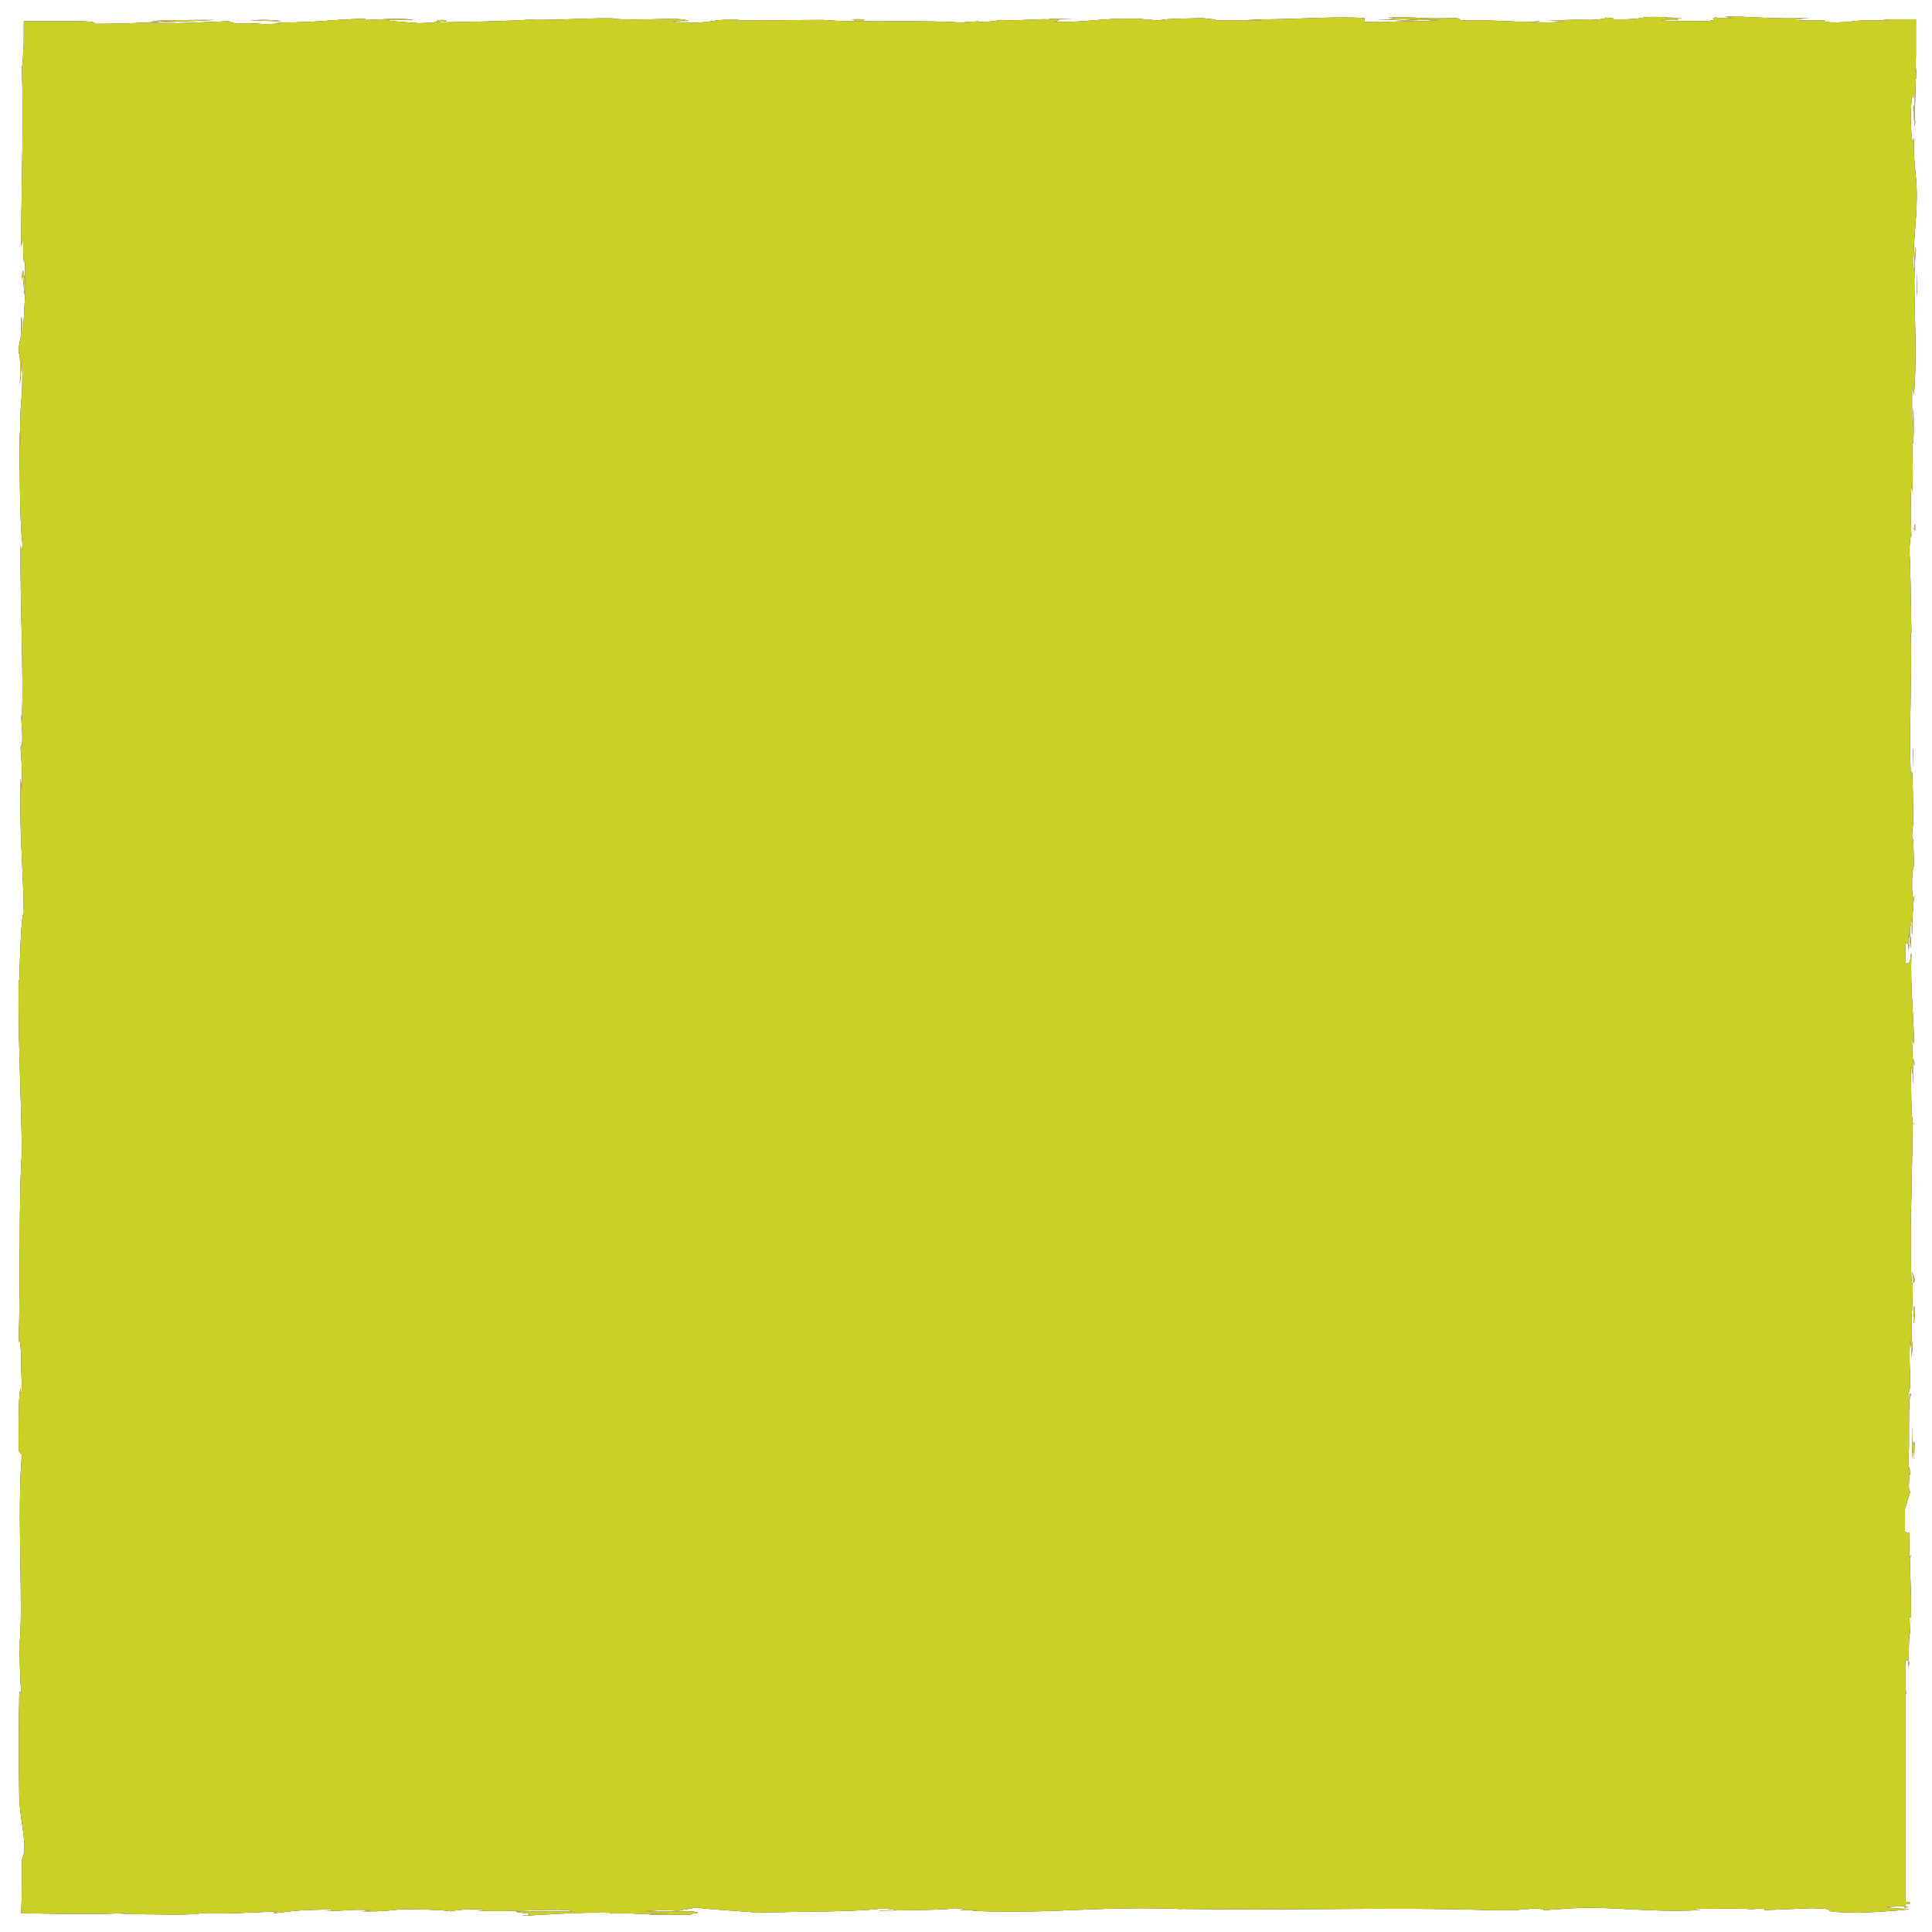 <?xml version="1.0" encoding="utf-8"?>
<!-- Generator: Adobe Illustrator 19.2.1, SVG Export Plug-In . SVG Version: 6.00 Build 0)  -->
<!DOCTYPE svg PUBLIC "-//W3C//DTD SVG 1.1//EN" "http://www.w3.org/Graphics/SVG/1.1/DTD/svg11.dtd">
<svg version="1.1" id="Layer_1" xmlns="http://www.w3.org/2000/svg" xmlns:xlink="http://www.w3.org/1999/xlink" x="0px" y="0px"
	 viewBox="0 0 300 300" style="enable-background:new 0 0 300 300;" xml:space="preserve">
<style type="text/css">
	.st0{fill:none;}
	.st1{fill:#FFEC00;}
	.st2{fill:#49ACDA;}
	.st3{fill:#B33385;}
	.st4{fill:#C9D127;}
</style>
<g>
	<path class="st0" d="M296.9,120.1c0-0.3,0-0.7,0-1.1L296.9,120.1z"/>
	<path class="st0" d="M297.1,16.4c0,0.8,0,1.1,0.1,1.1C297.2,16.8,297.2,16.2,297.1,16.4z"/>
	<path class="st0" d="M291.3,3c0.4,0,0.7,0,1,0C291.9,3,291.6,3,291.3,3z"/>
	<path class="st0" d="M297,119l0.1-2.7C297,116.1,297,117.6,297,119z"/>
	<path class="st0" d="M297.2,164.2l0,0.8c0,0.2,0.1,0.5,0.1,0.7L297.2,164.2z"/>
	<path class="st0" d="M297.3,198.9c0-0.8-0.3-1.1-0.4-1.4c0.1,0.4,0.2,1,0.2,1.7C297.1,199.3,297.2,199.2,297.3,198.9z"/>
	<path class="st0" d="M296.8,254l0,1C296.8,254.7,296.8,254.3,296.8,254z"/>
	<path class="st0" d="M297.3,139.4c0-0.1,0.1-0.2,0.1-0.3C297.4,139.1,297.3,139.2,297.3,139.4z"/>
	<path class="st0" d="M259.2,2.7c0.1,0,0.1,0,0.1,0C260.2,2.6,259.8,2.6,259.2,2.7z"/>
	<path class="st0" d="M3.4,43.7c0.3-3.3,0.3,5.4,0.6,0.4C3.9,44.5,3.5,39.5,3.4,43.7z"/>
	<path class="st0" d="M186.1,3c0,0-0.2-0.1-0.8-0.1C185.5,2.9,185.8,2.9,186.1,3z"/>
	<path class="st0" d="M240.4,3.2l-1.4,0C239.6,3.2,240,3.2,240.4,3.2z"/>
	<path class="st0" d="M156.2,3.2c0.2,0,0.4,0,0.6,0C156.6,3.2,156.4,3.2,156.2,3.2z"/>
	<path class="st0" d="M156.2,3.2c-0.4,0-0.7,0-1.4,0c0.1,0,0.2,0,0.3,0C155.4,3.2,155.7,3.2,156.2,3.2z"/>
	<path class="st0" d="M127.1,3.2c0.2,0,0.4,0,0.5,0.1c0.3,0,0.6,0,0.9,0L127.1,3.2z"/>
	<path class="st1" d="M297.5,38.9c-0.2-2.3-0.2,4.7-0.4,2.7c0-4,0.5-8.2,0.5-9.4c0.2-5.5-0.5-5.1-0.4-10.8c-0.1,0.7-0.4,1.4-0.5-2.9
		c0-4,0.5-4.9,0.6-2.4c0,1,0,1.4-0.1,1.4c0,1.3,0.1,3,0.2,1.4l-0.1-0.5c0.1-2,0.1-7.5,0.3-6.2c-0.1-2.8-0.2-1.5-0.2,0.4
		c0-1.6,0.1-3,0.1-4.3c0-1.8,0-3.4,0-5.3c-0.9,0-1.9,0-2.9,0c-0.7,0-1.4,0-2.2,0c0.8,0.1,1.6,0.2,0.8,0.2c-7.7-0.1-3.4,0.2-8.6,0.3
		c-3-0.2,1.1-0.4-4.2-0.3c-3.2-0.1-0.7-0.3,0.6-0.4c-4.8,0.2-9-0.2-11.7-0.2l2.5-0.1c-1.5,0.1-2.8,0.1-4,0.1l1.4,0.2
		c-1.5,0-2.7,0-2.7-0.1c-1.5,0.2,1.2,0.4-1.9,0.6c-2-0.1-6,0.1-6.7-0.2c5.6,0.1,0.5-0.2,3.4-0.3c-0.8,0-1.6,0-2.6,0
		c-0.2,0,0.2-0.1,0.6-0.1c-6-0.3-2.7,0.4-8.9,0.3c0.8-0.2-1.4-0.3-2.4-0.3c2.5,0,1.2,0.3-1.1,0.4c-4-0.1-4.3,0.1-6.4,0.1l2.4,0.1
		c-0.8,0.2-2.8,0.2-5.5,0.2c-0.2-0.1,2.5-0.1,1.5-0.2c-3.1,0.3-6.9-0.3-11.2-0.1c-2-0.1-0.2-0.3-1.9-0.4c-4.8,0.2-5.2-0.2-10.2-0.1
		c1.5,0.2,1.7,0.2-1.8,0.4l8.3-0.2l-5.3,0.3c2.5,0,5.3-0.2,6.8-0.1c-2.5,0.2-2.3,0.1-1.1,0.3c-3.4-0.4-6.8,0.2-10.7,0l0.1-0.6
		c-5.9-0.3-10.6,0.3-18.3,0.2l2.5,0.1c-1,0.2-4.8,0-7.3,0.1c0.2-0.2-1.3-0.3-2.4-0.4c0.1,0.1-5.7,0-6.4,0.4l-3.4-0.3
		c-6.2-0.1-7.1,0.6-13.1,0.5c1.8-0.2-0.9-0.4,3.1-0.5c-2,0-3.8,0-3.8,0.1c-1.2-0.1-5.5,0.3-7.4,0.1c-0.8,0.1-1.1,0.3-3.4,0.3
		c-0.2,0-0.1-0.1-0.1-0.1c-0.5,0.1-3.3,0.1-1.5,0.3c-6.2-0.6-17.2,0-22.6-0.5c-4.4,0-9.6,0.1-13.6,0.1c0.3-0.1,0-0.1,0.8-0.1
		c-5.5-0.2-3.4,0.6-9.6,0.4c-3.2-0.3,3.3-0.2,1.3-0.3c-0.9-0.6-7.5,0.1-11.7-0.3l1,0c-3.2-0.2-7.8,0.2-13,0.2c0,0,0.3-0.1,0-0.1
		c-3.6,0.3-10.3,0.4-15.4,0.5c1.6-0.3,2.3-0.1,1.3-0.4c-2.3,0,0.7,0.4-3.8,0.5c-1.5-0.1-4.7-0.3-5.1-0.5l4.2,0c-2.2-0.4-5.5,0-7.7,0
		l0.3-0.2C50.1,3.1,50,3.5,43,3.5l0.7,0.1c-3.8,0.4-3.2-0.2-7,0.1l-1.2-0.4C33,3.4,26.7,3.7,22.2,3.7c2.6-0.3,7.9-0.4,11.1-0.6
		c-2.5,0-8.5,0-9.8,0.2c1,0,2.3-0.1,3.3-0.1c-3.1,0.3-7.1,0.5-12.1,0.5c0.3-0.3-1-0.4-3-0.4c-1,0-2.2,0-3.4,0c-1.5,0-3.1,0-4.6,0
		c0,0.9,0,1.9,0,2.8c0,0.6,0,1.2-0.1,1.8c0,1.1-0.1,2-0.2,2.7c0.3,8.8-0.1,17.5-0.1,27.7c0.6-3.6,0,3,0.6,2.4c0,2.4,0,3.3,0,3.5
		l0-0.5C4,43.7,4,44,4,44h0l-0.4,7.3c-0.2,1.7-0.1-2.3-0.3-2c0,5.2-0.3,2.2-0.4,5.7c0.2-0.7,0.3,1.8,0.2,4.8l0.3-4.2
		c0.3,7.3-0.5,6.3-0.2,13.7L3,66.9c0.1,3.8,0,14,0.5,17.7c-0.1,0.7-0.2,1.6-0.3-0.1c-0.1,9,0.5,20.1,0.2,27.2l-0.1-0.7
		c0,1.7,0.3,2.9,0.1,5c-0.1-0.1-0.1-0.7-0.2,0.1c0.1,0.9,0.3,4.5,0.2,6.7l-0.2-1.9c-0.2,8.8,0.4,13.5,0.5,20.9
		c-0.4,0-0.6,6.9-0.7,10.4l-0.1-0.1c-0.1,10.3,0.4,17.4,0.5,27c-0.5,5.9-0.2,20-0.5,29.5c0.1-1.5,0.3,0.2,0.4,1.9
		c-0.1,2.2,0.3,6.2-0.1,5.8l0-0.8c-0.4,1.7-0.3,6.3-0.3,9.8l0.5,0.6c-0.8,9.3,0.3,24.5-0.4,29.6c0.1,2.3,0.1,5,0.3,7.3l-0.3-0.1
		c-0.1,6.2-0.1,9.4,0,17.1L3,278.1c0,4.4,0.8,5.5,0.8,9.5l-0.4,1.2c0,2.8,0,5.5-0.1,8.3c3,0,6,0.1,9,0.1c2.6,0,5.2,0,7.8-0.2
		c-0.1,0.1-0.3,0.2-1.6,0.2c3.5,0,13.2,0.3,12.6-0.2c0.8,0.3,8,0,11.9-0.2l-0.6,0.3c3.5-0.4,3.6-0.5,8.4-0.6c1.1,0,1,0.2-0.5,0.2
		c3.8,0.1,3-0.3,7.6-0.1l-1.7,0.2c3.9,0,3.6-0.1,5.8-0.3c2.5-0.1,7.5,0.1,8,0.3c0.5-0.2,2.7-0.4,5-0.3c0.3,0.1-0.5,0.2-1,0.2
		c6.6,0.2,9.8-0.3,14.3-0.1c0.1,0.1,0.4,0.1,0.8,0.2c-4.8,0-8.7,0-9,0c0.1,0.3,4.2,0.3,0.9,0.7c3.4-0.2,9.2-0.6,13.3-0.5
		c0.2,0,0.4,0,0.5,0.1l-0.4,0c0.9,0,1.8,0,2.6,0c1.3,0,2.1,0.1,3.4,0.1c0.5,0.2,4.8,0.1,6.9,0.1c-0.2-0.3,2.5-0.2,0.1-0.5
		c0.1,0-0.7,0-1.9,0c-0.3,0-0.7,0-0.9,0c0,0,0.1,0,0.1,0c-1.4,0-3.2,0-5.2,0c1.7-0.1,3.4-0.3,5.7-0.1c1.1-0.2,2.3-0.4,2.9-0.5
		c2.9,0.4,8.4,0.6,9.2,0.8c6.4-0.2,15.1-0.1,19.2-0.6c1.8-0.1,2.1,0.2,2.8,0.2c-1.1,0.1-2.3,0-2.9,0.1c3.7-0.1,10.8-0.1,11.7-0.4
		c4.6,0.2-2.6,0.3,3.7,0.3l-0.9,0.1c12.4,0.6,20.2-0.9,34-0.2c-1,0-1.4-0.1-1.6-0.1c15.7,0.3,32.4-0.3,47.9,0.2
		c4.4,0.1,4.9-0.1,7.6-0.3l1,0.3l4.6-0.3c6.5-0.3,11.3,0.7,19.6,0.3l-1.1-0.2c3,0,9.4-0.1,8.9,0.1c0.3,0,1-0.2,2.1-0.1l0.1,0.2
		l7.3-0.3c5.7,0.1-0.9,0.6,7.4,0.7c3.1-0.1,8.7-0.5,7.6-0.6c-1.2,0-3.2-0.1-3.3-0.3l2.7-0.1c0,0,0,0.1,0,0.1c0,0,0,0.1,0,0.1l0.1,0
		c0,0.1,0.1,0.1,0.1,0l0.5-0.1l-0.5,0c0,0,0,0,0-0.1c0,0,0,0,0,0h0v-0.3c1-0.1,1-0.3,0-0.4v-32.5l0.1,0.3l-0.1-1v-4.3
		c1,0.1,0.4,0.5,0.4,1.4c0.2-3.1,0-2.8,0.2-5.4c0-0.3,0.1-0.2,0.1,0.1l-0.1-3c0.1,0.6,0.3-0.5,0.2,1.4c0.2-5.5-0.3-8.8,0-10.9
		l-0.2,0.5c-0.1-5.7,0.3-3.3-0.7-4.1v-3.5l0.8-2.6l-0.2-0.7c0-0.8,0.1-2.3,0.2-2c-0.2-2.9-0.1,0.5-0.3-1.2
		c0.3-3.8-0.1-10.4,0.4-11.2c-0.2-1.3-0.2,3.6-0.3-0.4c0.5-1.1-0.1-4.6,0.2-8.1c0.3,1.1,0.1,4.3,0.4,0.9c-0.5-2.1,0.1-6.7,0-9.6
		c-0.4-0.1-0.2-6.3-0.3-11.2c0.1,0.3,0.2-9.1,0.3-13.7l0.1,0.1c-0.4-0.9-0.3-5.5-0.4-8.9c0.2,0.1,0.3,0.7,0.4,2.6l0-3.2
		c-0.1-0.8-0.2-1.7-0.2-3.8l0.3,0.8c0-4.2-0.6-8.6-0.4-14c-0.2-0.2,0.1,1.9-0.9,1.4v-3c1,0.1,0.4,0.4,0.4,1.2c0-0.5,0-1.8,0.1-2.8
		l0.3,2.3c0.1-2.5-0.2-1.3-0.1-3.3c0.2,0,0.2-1.5,0.3-1.2c0,0.5-0.1,1.7,0,2.5c0-2.2,0.2-5,0.3-5.9c-0.1,0.2-0.3,0-0.3-1.6
		c0-4.2,0.2-1.5,0.3-3.9c-0.1-1,0-3.7-0.3-3.8c0-1.2,0.1-1.5,0.2-2c-0.1-2.2,0-10.3-0.4-7.8l0,0.6c0-0.1,0-0.2,0-0.4
		c-0.3-7.2,0.2-15,0-22.1l0.1,0c-0.1-4.3-0.1-9.5-0.3-12.6c0-1.3,0.2-3,0.3-2.4c-0.1-3.3-0.2-3.6,0-8.3c0.2,3.3,0.2-1.1,0.1,3.4
		c0.1-4.2,0.2-5.2,0-9.8c0.3,1.5,0.3-3.2,0.2-5.2l-0.2,3c0-2.3,0-4.2,0-6.3l0.3,1.1C297.9,52.5,296.8,45.5,297.5,38.9z M103.4,297.1
		c0,0,0.1,0,0.2,0c-0.1,0.1-0.3,0.1-0.6,0.1c-1.4,0-1.9,0-2.1-0.1C101.7,297.1,102.4,297.1,103.4,297.1z M296.5,252.7
		c0,0.2,0,0.3,0,0.4v-1.8C296.5,251.7,296.5,252.2,296.5,252.7z"/>
	<path class="st0" d="M261.2,2.8c0.4,0,0.8,0,1.2,0C261.9,2.8,261.5,2.8,261.2,2.8z"/>
	<path class="st0" d="M151.7,3.4C151.7,3.4,151.7,3.4,151.7,3.4C151.7,3.4,151.7,3.4,151.7,3.4z"/>
	<path class="st0" d="M107.4,296.8C107.4,296.8,107.4,296.8,107.4,296.8C107.4,296.8,107.4,296.8,107.4,296.8z"/>
	<path class="st0" d="M80.2,296.8C80.2,296.8,80.2,296.8,80.2,296.8C80.1,296.8,80.1,296.8,80.2,296.8z"/>
	<path class="st0" d="M105.6,296.8c0.2,0,0.3,0,0.6,0c-0.3,0-0.6,0-0.8-0.1c-0.2,0-0.3,0.1-0.5,0.1
		C105.1,296.8,105.3,296.8,105.6,296.8z"/>
	<path class="st0" d="M296.9,120.1c0,0.2,0,0.3,0,0.4c0-0.1,0-0.1,0-0.2L296.9,120.1z"/>
	<path class="st0" d="M297,221.1l-0.1,5.4c0.1-1,0.3-2.2,0.3,0.3C297.5,220,296.9,228.3,297,221.1z"/>
	<path class="st0" d="M297.1,204.2c0.1,2.9,0.2,0,0.2,0.1C297.3,202.5,297.2,202,297.1,204.2z"/>
	<path class="st0" d="M297.1,82.1l0.3,0.3C297.4,80.1,297.3,82.4,297.1,82.1z"/>
	<polygon class="st0" points="297.6,42.2 297.6,45 297.7,46 	"/>
	<path class="st0" d="M132.3,3l0.7,0.3C134.6,3.2,134.9,2.9,132.3,3z"/>
	<path class="st0" d="M43.8,3.3c-1-0.2-3.5-0.3-5-0.1C40.8,3.2,42.8,3.3,43.8,3.3z"/>
	<polygon class="st0" points="3.3,230.3 3.2,228.5 3.3,231.9 	"/>
</g>
<g>
	<path class="st2" d="M296.9,120.1c0-0.3,0-0.7,0-1.1L296.9,120.1z"/>
	<path class="st2" d="M297.1,16.4c0,0.8,0,1.1,0.1,1.1C297.2,16.8,297.2,16.2,297.1,16.4z"/>
	<path class="st2" d="M291.3,3c0.4,0,0.7,0,1,0C291.9,3,291.6,3,291.3,3z"/>
	<path class="st2" d="M297,119l0.1-2.7C297,116.1,297,117.6,297,119z"/>
	<path class="st2" d="M297.2,164.2l0,0.8c0,0.2,0.1,0.5,0.1,0.7L297.2,164.2z"/>
	<path class="st2" d="M297.3,198.9c0-0.8-0.3-1.1-0.4-1.4c0.1,0.4,0.2,1,0.2,1.7C297.1,199.3,297.2,199.2,297.3,198.9z"/>
	<path class="st2" d="M296.8,254l0,1C296.8,254.7,296.8,254.3,296.8,254z"/>
	<path class="st2" d="M297.3,139.4c0-0.1,0.1-0.2,0.1-0.3C297.4,139.1,297.3,139.2,297.3,139.4z"/>
	<path class="st2" d="M259.2,2.7c0.1,0,0.1,0,0.1,0C260.2,2.6,259.8,2.6,259.2,2.7z"/>
	<path class="st2" d="M3.4,43.7c0.3-3.3,0.3,5.4,0.6,0.4C3.9,44.5,3.5,39.5,3.4,43.7z"/>
	<path class="st2" d="M186.1,3c0,0-0.2-0.1-0.8-0.1C185.5,2.9,185.8,2.9,186.1,3z"/>
	<path class="st2" d="M240.4,3.2l-1.4,0C239.6,3.2,240,3.2,240.4,3.2z"/>
	<path class="st2" d="M156.2,3.2c0.2,0,0.4,0,0.6,0C156.6,3.2,156.4,3.2,156.2,3.2z"/>
	<path class="st2" d="M156.2,3.2c-0.4,0-0.7,0-1.4,0c0.1,0,0.2,0,0.3,0C155.4,3.2,155.7,3.2,156.2,3.2z"/>
	<path class="st2" d="M127.1,3.2c0.2,0,0.4,0,0.5,0.1c0.3,0,0.6,0,0.9,0L127.1,3.2z"/>
	<path class="st2" d="M297.5,38.9c-0.2-2.3-0.2,4.7-0.4,2.7c0-4,0.5-8.2,0.5-9.4c0.2-5.5-0.5-5.1-0.4-10.8c-0.1,0.7-0.4,1.4-0.5-2.9
		c0-4,0.5-4.9,0.6-2.4c0,1,0,1.4-0.1,1.4c0,1.3,0.1,3,0.2,1.4l-0.1-0.5c0.1-2,0.1-7.5,0.3-6.2c-0.1-2.8-0.2-1.5-0.2,0.4
		c0-1.6,0.1-3,0.1-4.3c0-1.8,0-3.4,0-5.3c-0.9,0-1.9,0-2.9,0c-0.7,0-1.4,0-2.2,0c0.8,0.1,1.6,0.2,0.8,0.2c-7.7-0.1-3.4,0.2-8.6,0.3
		c-3-0.2,1.1-0.4-4.2-0.3c-3.2-0.1-0.7-0.3,0.6-0.4c-4.8,0.2-9-0.2-11.7-0.2l2.5-0.1c-1.5,0.1-2.8,0.1-4,0.1l1.4,0.2
		c-1.5,0-2.7,0-2.7-0.1c-1.5,0.2,1.2,0.4-1.9,0.6c-2-0.1-6,0.1-6.7-0.2c5.6,0.1,0.5-0.2,3.4-0.3c-0.8,0-1.6,0-2.6,0
		c-0.2,0,0.2-0.1,0.6-0.1c-6-0.3-2.7,0.4-8.9,0.3c0.8-0.2-1.4-0.3-2.4-0.3c2.5,0,1.2,0.3-1.1,0.4c-4-0.1-4.3,0.1-6.4,0.1l2.4,0.1
		c-0.8,0.2-2.8,0.2-5.5,0.2c-0.2-0.1,2.5-0.1,1.5-0.2c-3.1,0.3-6.9-0.3-11.2-0.1c-2-0.1-0.2-0.3-1.9-0.4c-4.8,0.2-5.2-0.2-10.2-0.1
		c1.5,0.2,1.7,0.2-1.8,0.4l8.3-0.2l-5.3,0.3c2.5,0,5.3-0.2,6.8-0.1c-2.5,0.2-2.3,0.1-1.1,0.3c-3.4-0.4-6.8,0.2-10.7,0l0.1-0.6
		c-5.9-0.3-10.6,0.3-18.3,0.2l2.5,0.1c-1,0.2-4.8,0-7.3,0.1c0.2-0.2-1.3-0.3-2.4-0.4c0.1,0.1-5.7,0-6.4,0.4l-3.4-0.3
		c-6.2-0.1-7.1,0.6-13.1,0.5c1.8-0.2-0.9-0.4,3.1-0.5c-2,0-3.8,0-3.8,0.1c-1.2-0.1-5.5,0.3-7.4,0.1c-0.8,0.1-1.1,0.3-3.4,0.3
		c-0.2,0-0.1-0.1-0.1-0.1c-0.5,0.1-3.3,0.1-1.5,0.3c-6.2-0.6-17.2,0-22.6-0.5c-4.4,0-9.6,0.1-13.6,0.1c0.3-0.1,0-0.1,0.8-0.1
		c-5.5-0.2-3.4,0.6-9.6,0.4c-3.2-0.3,3.3-0.2,1.3-0.3c-0.9-0.6-7.5,0.1-11.7-0.3l1,0c-3.2-0.2-7.8,0.2-13,0.2c0,0,0.3-0.1,0-0.1
		c-3.6,0.3-10.3,0.4-15.4,0.5c1.6-0.3,2.3-0.1,1.3-0.4c-2.3,0,0.7,0.4-3.8,0.5c-1.5-0.1-4.7-0.3-5.1-0.5l4.2,0c-2.2-0.4-5.5,0-7.7,0
		l0.3-0.2C50.1,3.1,50,3.5,43,3.5l0.7,0.1c-3.8,0.4-3.2-0.2-7,0.1l-1.2-0.4C33,3.4,26.7,3.7,22.2,3.7c2.6-0.3,7.9-0.4,11.1-0.6
		c-2.5,0-8.5,0-9.8,0.2c1,0,2.3-0.1,3.3-0.1c-3.1,0.3-7.1,0.5-12.1,0.5c0.3-0.3-1-0.4-3-0.4c-1,0-2.2,0-3.4,0c-1.5,0-3.1,0-4.6,0
		c0,0.9,0,1.9,0,2.8c0,0.6,0,1.2-0.1,1.8c0,1.1-0.1,2-0.2,2.7c0.3,8.8-0.1,17.5-0.1,27.7c0.6-3.6,0,3,0.6,2.4c0,2.4,0,3.3,0,3.5
		l0-0.5C4,43.7,4,44,4,44h0l-0.4,7.3c-0.2,1.7-0.1-2.3-0.3-2c0,5.2-0.3,2.2-0.4,5.7c0.2-0.7,0.3,1.8,0.2,4.8l0.3-4.2
		c0.3,7.3-0.5,6.3-0.2,13.7L3,66.9c0.1,3.8,0,14,0.5,17.7c-0.1,0.7-0.2,1.6-0.3-0.1c-0.1,9,0.5,20.1,0.2,27.2l-0.1-0.7
		c0,1.7,0.3,2.9,0.1,5c-0.1-0.1-0.1-0.7-0.2,0.1c0.1,0.9,0.3,4.5,0.2,6.7l-0.2-1.9c-0.2,8.8,0.4,13.5,0.5,20.9
		c-0.4,0-0.6,6.9-0.7,10.4l-0.1-0.1c-0.1,10.3,0.4,17.4,0.5,27c-0.5,5.9-0.2,20-0.5,29.5c0.1-1.5,0.3,0.2,0.4,1.9
		c-0.1,2.2,0.3,6.2-0.1,5.8l0-0.8c-0.4,1.7-0.3,6.3-0.3,9.8l0.5,0.6c-0.8,9.3,0.3,24.5-0.4,29.6c0.1,2.3,0.1,5,0.3,7.3l-0.3-0.1
		c-0.1,6.2-0.1,9.4,0,17.1L3,278.1c0,4.4,0.8,5.5,0.8,9.5l-0.4,1.2c0,2.8,0,5.5-0.1,8.3c3,0,6,0.1,9,0.1c2.6,0,5.2,0,7.8-0.2
		c-0.1,0.1-0.3,0.2-1.6,0.2c3.5,0,13.2,0.3,12.6-0.2c0.8,0.3,8,0,11.9-0.2l-0.6,0.3c3.5-0.4,3.6-0.5,8.4-0.6c1.1,0,1,0.2-0.5,0.2
		c3.8,0.1,3-0.3,7.6-0.1l-1.7,0.2c3.9,0,3.6-0.1,5.8-0.3c2.5-0.1,7.5,0.1,8,0.3c0.5-0.2,2.7-0.4,5-0.3c0.3,0.1-0.5,0.2-1,0.2
		c6.6,0.2,9.8-0.3,14.3-0.1c0.1,0.1,0.4,0.1,0.8,0.2c-4.8,0-8.7,0-9,0c0.1,0.3,4.2,0.3,0.9,0.7c3.4-0.2,9.2-0.6,13.3-0.5
		c0.2,0,0.4,0,0.5,0.1l-0.4,0c0.9,0,1.8,0,2.6,0c1.3,0,2.1,0.1,3.4,0.1c0.5,0.2,4.8,0.1,6.9,0.1c-0.2-0.3,2.5-0.2,0.1-0.5
		c0.1,0-0.7,0-1.9,0c-0.3,0-0.7,0-0.9,0c0,0,0.1,0,0.1,0c-1.4,0-3.2,0-5.2,0c1.7-0.1,3.4-0.3,5.7-0.1c1.1-0.2,2.3-0.4,2.9-0.5
		c2.9,0.4,8.4,0.6,9.2,0.8c6.4-0.2,15.1-0.1,19.2-0.6c1.8-0.1,2.1,0.2,2.8,0.2c-1.1,0.1-2.3,0-2.9,0.1c3.7-0.1,10.8-0.1,11.7-0.4
		c4.6,0.2-2.6,0.3,3.7,0.3l-0.9,0.1c12.4,0.6,20.2-0.9,34-0.2c-1,0-1.4-0.1-1.6-0.1c15.7,0.3,32.4-0.3,47.9,0.2
		c4.4,0.1,4.9-0.1,7.6-0.3l1,0.3l4.6-0.3c6.5-0.3,11.3,0.7,19.6,0.3l-1.1-0.2c3,0,9.4-0.1,8.9,0.1c0.3,0,1-0.2,2.1-0.1l0.1,0.2
		l7.3-0.3c5.7,0.1-0.9,0.6,7.4,0.7c3.1-0.1,8.7-0.5,7.6-0.6c-1.2,0-3.2-0.1-3.3-0.3l2.7-0.1c0,0,0,0.1,0,0.1c0,0,0,0.1,0,0.1l0.1,0
		c0,0.1,0.1,0.1,0.1,0l0.5-0.1l-0.5,0c0,0,0,0,0-0.1c0,0,0,0,0,0h0v-0.3c1-0.1,1-0.3,0-0.4v-32.5l0.1,0.3l-0.1-1v-4.3
		c1,0.1,0.4,0.5,0.4,1.4c0.2-3.1,0-2.8,0.2-5.4c0-0.3,0.1-0.2,0.1,0.1l-0.1-3c0.1,0.6,0.3-0.5,0.2,1.4c0.2-5.5-0.3-8.8,0-10.9
		l-0.2,0.5c-0.1-5.7,0.3-3.3-0.7-4.1v-3.5l0.8-2.6l-0.2-0.7c0-0.8,0.1-2.3,0.2-2c-0.2-2.9-0.1,0.5-0.3-1.2
		c0.3-3.8-0.1-10.4,0.4-11.2c-0.2-1.3-0.2,3.6-0.3-0.4c0.5-1.1-0.1-4.6,0.2-8.1c0.3,1.1,0.1,4.3,0.4,0.9c-0.5-2.1,0.1-6.7,0-9.6
		c-0.4-0.1-0.2-6.3-0.3-11.2c0.1,0.3,0.2-9.1,0.3-13.7l0.1,0.1c-0.4-0.9-0.3-5.5-0.4-8.9c0.2,0.1,0.3,0.7,0.4,2.6l0-3.2
		c-0.1-0.8-0.2-1.7-0.2-3.8l0.3,0.8c0-4.2-0.6-8.6-0.4-14c-0.2-0.2,0.1,1.9-0.9,1.4v-3c1,0.1,0.4,0.4,0.4,1.2c0-0.5,0-1.8,0.1-2.8
		l0.3,2.3c0.1-2.5-0.2-1.3-0.1-3.3c0.2,0,0.2-1.5,0.3-1.2c0,0.5-0.1,1.7,0,2.5c0-2.2,0.2-5,0.3-5.9c-0.1,0.2-0.3,0-0.3-1.6
		c0-4.2,0.2-1.5,0.3-3.9c-0.1-1,0-3.7-0.3-3.8c0-1.2,0.1-1.5,0.2-2c-0.1-2.2,0-10.3-0.4-7.8l0,0.6c0-0.1,0-0.2,0-0.4
		c-0.3-7.2,0.2-15,0-22.1l0.1,0c-0.1-4.3-0.1-9.5-0.3-12.6c0-1.3,0.2-3,0.3-2.4c-0.1-3.3-0.2-3.6,0-8.3c0.2,3.3,0.2-1.1,0.1,3.4
		c0.1-4.2,0.2-5.2,0-9.8c0.3,1.5,0.3-3.2,0.2-5.2l-0.2,3c0-2.3,0-4.2,0-6.3l0.3,1.1C297.9,52.5,296.8,45.5,297.5,38.9z M103.4,297.1
		c0,0,0.1,0,0.2,0c-0.1,0.1-0.3,0.1-0.6,0.1c-1.4,0-1.9,0-2.1-0.1C101.7,297.1,102.4,297.1,103.4,297.1z M296.5,252.7
		c0,0.2,0,0.3,0,0.4v-1.8C296.5,251.7,296.5,252.2,296.5,252.7z"/>
	<path class="st2" d="M261.2,2.8c0.4,0,0.8,0,1.2,0C261.9,2.8,261.5,2.8,261.2,2.8z"/>
	<path class="st2" d="M151.7,3.4C151.7,3.4,151.7,3.4,151.7,3.4C151.7,3.4,151.7,3.4,151.7,3.4z"/>
	<path class="st2" d="M107.4,296.8C107.4,296.8,107.4,296.8,107.4,296.8C107.4,296.8,107.4,296.8,107.4,296.8z"/>
	<path class="st2" d="M80.2,296.8C80.2,296.8,80.2,296.8,80.2,296.8C80.1,296.8,80.1,296.8,80.2,296.8z"/>
	<path class="st2" d="M105.6,296.8c0.2,0,0.3,0,0.6,0c-0.3,0-0.6,0-0.8-0.1c-0.2,0-0.3,0.1-0.5,0.1
		C105.1,296.8,105.3,296.8,105.6,296.8z"/>
	<path class="st2" d="M296.9,120.1c0,0.2,0,0.3,0,0.4c0-0.1,0-0.1,0-0.2L296.9,120.1z"/>
	<path class="st2" d="M297,221.1l-0.1,5.4c0.1-1,0.3-2.2,0.3,0.3C297.5,220,296.9,228.3,297,221.1z"/>
	<path class="st2" d="M297.1,204.2c0.1,2.9,0.2,0,0.2,0.1C297.3,202.5,297.2,202,297.1,204.2z"/>
	<path class="st2" d="M297.1,82.1l0.3,0.3C297.4,80.1,297.3,82.4,297.1,82.1z"/>
	<polygon class="st2" points="297.6,42.2 297.6,45 297.7,46 	"/>
	<path class="st2" d="M132.3,3l0.7,0.3C134.6,3.2,134.9,2.9,132.3,3z"/>
	<path class="st2" d="M43.8,3.3c-1-0.2-3.5-0.3-5-0.1C40.8,3.2,42.8,3.3,43.8,3.3z"/>
	<polygon class="st2" points="3.3,230.3 3.2,228.5 3.3,231.9 	"/>
</g>
<g>
	<path class="st3" d="M296.9,120.1c0-0.3,0-0.7,0-1.1L296.9,120.1z"/>
	<path class="st3" d="M297.1,16.4c0,0.8,0,1.1,0.1,1.1C297.2,16.8,297.2,16.2,297.1,16.4z"/>
	<path class="st3" d="M291.3,3c0.4,0,0.7,0,1,0C291.9,3,291.6,3,291.3,3z"/>
	<path class="st3" d="M297,119l0.1-2.7C297,116.1,297,117.6,297,119z"/>
	<path class="st3" d="M297.2,164.2l0,0.8c0,0.2,0.1,0.5,0.1,0.7L297.2,164.2z"/>
	<path class="st3" d="M297.3,198.9c0-0.8-0.3-1.1-0.4-1.4c0.1,0.4,0.2,1,0.2,1.7C297.1,199.3,297.2,199.2,297.3,198.9z"/>
	<path class="st3" d="M296.8,254l0,1C296.8,254.7,296.8,254.3,296.8,254z"/>
	<path class="st3" d="M297.3,139.4c0-0.1,0.1-0.2,0.1-0.3C297.4,139.1,297.3,139.2,297.3,139.4z"/>
	<path class="st3" d="M259.2,2.7c0.1,0,0.1,0,0.1,0C260.2,2.6,259.8,2.6,259.2,2.7z"/>
	<path class="st3" d="M3.4,43.7c0.3-3.3,0.3,5.4,0.6,0.4C3.9,44.5,3.5,39.5,3.4,43.7z"/>
	<path class="st3" d="M186.1,3c0,0-0.2-0.1-0.8-0.1C185.5,2.9,185.8,2.9,186.1,3z"/>
	<path class="st3" d="M240.4,3.2l-1.4,0C239.6,3.2,240,3.2,240.4,3.2z"/>
	<path class="st3" d="M156.2,3.2c0.2,0,0.4,0,0.6,0C156.6,3.2,156.4,3.2,156.2,3.2z"/>
	<path class="st3" d="M156.2,3.2c-0.4,0-0.7,0-1.4,0c0.1,0,0.2,0,0.3,0C155.4,3.2,155.7,3.2,156.2,3.2z"/>
	<path class="st3" d="M127.1,3.2c0.2,0,0.4,0,0.5,0.1c0.3,0,0.6,0,0.9,0L127.1,3.2z"/>
	<path class="st3" d="M297.5,38.9c-0.2-2.3-0.2,4.7-0.4,2.7c0-4,0.5-8.2,0.5-9.4c0.2-5.5-0.5-5.1-0.4-10.8c-0.1,0.7-0.4,1.4-0.5-2.9
		c0-4,0.5-4.9,0.6-2.4c0,1,0,1.4-0.1,1.4c0,1.3,0.1,3,0.2,1.4l-0.1-0.5c0.1-2,0.1-7.5,0.3-6.2c-0.1-2.8-0.2-1.5-0.2,0.4
		c0-1.6,0.1-3,0.1-4.3c0-1.8,0-3.4,0-5.3c-0.9,0-1.9,0-2.9,0c-0.7,0-1.4,0-2.2,0c0.8,0.1,1.6,0.2,0.8,0.2c-7.7-0.1-3.4,0.2-8.6,0.3
		c-3-0.2,1.1-0.4-4.2-0.3c-3.2-0.1-0.7-0.3,0.6-0.4c-4.8,0.2-9-0.2-11.7-0.2l2.5-0.1c-1.5,0.1-2.8,0.1-4,0.1l1.4,0.2
		c-1.5,0-2.7,0-2.7-0.1c-1.5,0.2,1.2,0.4-1.9,0.6c-2-0.1-6,0.1-6.7-0.2c5.6,0.1,0.5-0.2,3.4-0.3c-0.8,0-1.6,0-2.6,0
		c-0.2,0,0.2-0.1,0.6-0.1c-6-0.3-2.7,0.4-8.9,0.3c0.8-0.2-1.4-0.3-2.4-0.3c2.5,0,1.2,0.3-1.1,0.4c-4-0.1-4.3,0.1-6.4,0.1l2.4,0.1
		c-0.8,0.2-2.8,0.2-5.5,0.2c-0.2-0.1,2.5-0.1,1.5-0.2c-3.1,0.3-6.9-0.3-11.2-0.1c-2-0.1-0.2-0.3-1.9-0.4c-4.8,0.2-5.2-0.2-10.2-0.1
		c1.5,0.2,1.7,0.2-1.8,0.4l8.3-0.2l-5.3,0.3c2.5,0,5.3-0.2,6.8-0.1c-2.5,0.2-2.3,0.1-1.1,0.3c-3.4-0.4-6.8,0.2-10.7,0l0.1-0.6
		c-5.9-0.3-10.6,0.3-18.3,0.2l2.5,0.1c-1,0.2-4.8,0-7.3,0.1c0.2-0.2-1.3-0.3-2.4-0.4c0.1,0.1-5.7,0-6.4,0.4l-3.4-0.3
		c-6.2-0.1-7.1,0.6-13.1,0.5c1.8-0.2-0.9-0.4,3.1-0.5c-2,0-3.8,0-3.8,0.1c-1.2-0.1-5.5,0.3-7.4,0.1c-0.8,0.1-1.1,0.3-3.4,0.3
		c-0.2,0-0.1-0.1-0.1-0.1c-0.5,0.1-3.3,0.1-1.5,0.3c-6.2-0.6-17.2,0-22.6-0.5c-4.4,0-9.6,0.1-13.6,0.1c0.3-0.1,0-0.1,0.8-0.1
		c-5.5-0.2-3.4,0.6-9.6,0.4c-3.2-0.3,3.3-0.2,1.3-0.3c-0.9-0.6-7.5,0.1-11.7-0.3l1,0c-3.2-0.2-7.8,0.2-13,0.2c0,0,0.3-0.1,0-0.1
		c-3.6,0.3-10.3,0.4-15.4,0.5c1.6-0.3,2.3-0.1,1.3-0.4c-2.3,0,0.7,0.4-3.8,0.5c-1.5-0.1-4.7-0.3-5.1-0.5l4.2,0c-2.2-0.4-5.5,0-7.7,0
		l0.3-0.2C50.1,3.1,50,3.5,43,3.5l0.7,0.1c-3.8,0.4-3.2-0.2-7,0.1l-1.2-0.4C33,3.4,26.7,3.7,22.2,3.7c2.6-0.3,7.9-0.4,11.1-0.6
		c-2.5,0-8.5,0-9.8,0.2c1,0,2.3-0.1,3.3-0.1c-3.1,0.3-7.1,0.5-12.1,0.5c0.3-0.3-1-0.4-3-0.4c-1,0-2.2,0-3.4,0c-1.5,0-3.1,0-4.6,0
		c0,0.9,0,1.9,0,2.8c0,0.6,0,1.2-0.1,1.8c0,1.1-0.1,2-0.2,2.7c0.3,8.8-0.1,17.5-0.1,27.7c0.6-3.6,0,3,0.6,2.4c0,2.4,0,3.3,0,3.5
		l0-0.5C4,43.7,4,44,4,44h0l-0.4,7.3c-0.2,1.7-0.1-2.3-0.3-2c0,5.2-0.3,2.2-0.4,5.7c0.2-0.7,0.3,1.8,0.2,4.8l0.3-4.2
		c0.3,7.3-0.5,6.3-0.2,13.7L3,66.9c0.1,3.8,0,14,0.5,17.7c-0.1,0.7-0.2,1.6-0.3-0.1c-0.1,9,0.5,20.1,0.2,27.2l-0.1-0.7
		c0,1.7,0.3,2.9,0.1,5c-0.1-0.1-0.1-0.7-0.2,0.1c0.1,0.9,0.3,4.5,0.2,6.7l-0.2-1.9c-0.2,8.8,0.4,13.5,0.5,20.9
		c-0.4,0-0.6,6.9-0.7,10.4l-0.1-0.1c-0.1,10.3,0.4,17.4,0.5,27c-0.5,5.9-0.2,20-0.5,29.5c0.1-1.5,0.3,0.2,0.4,1.9
		c-0.1,2.2,0.3,6.2-0.1,5.8l0-0.8c-0.4,1.7-0.3,6.3-0.3,9.8l0.5,0.6c-0.8,9.3,0.3,24.5-0.4,29.6c0.1,2.3,0.1,5,0.3,7.3l-0.3-0.1
		c-0.1,6.2-0.1,9.4,0,17.1L3,278.1c0,4.4,0.8,5.5,0.8,9.5l-0.4,1.2c0,2.8,0,5.5-0.1,8.3c3,0,6,0.1,9,0.1c2.6,0,5.2,0,7.8-0.2
		c-0.1,0.1-0.3,0.2-1.6,0.2c3.5,0,13.2,0.3,12.6-0.2c0.8,0.3,8,0,11.9-0.2l-0.6,0.3c3.5-0.4,3.6-0.5,8.4-0.6c1.1,0,1,0.2-0.5,0.2
		c3.8,0.1,3-0.3,7.6-0.1l-1.7,0.2c3.9,0,3.6-0.1,5.8-0.3c2.5-0.1,7.5,0.1,8,0.3c0.5-0.2,2.7-0.4,5-0.3c0.3,0.1-0.5,0.2-1,0.2
		c6.6,0.2,9.8-0.3,14.3-0.1c0.1,0.1,0.4,0.1,0.8,0.2c-4.8,0-8.7,0-9,0c0.1,0.3,4.2,0.3,0.9,0.7c3.4-0.2,9.2-0.6,13.3-0.5
		c0.2,0,0.4,0,0.5,0.1l-0.4,0c0.9,0,1.8,0,2.6,0c1.3,0,2.1,0.1,3.4,0.1c0.5,0.2,4.8,0.1,6.9,0.1c-0.2-0.3,2.5-0.2,0.1-0.5
		c0.1,0-0.7,0-1.9,0c-0.3,0-0.7,0-0.9,0c0,0,0.1,0,0.1,0c-1.4,0-3.2,0-5.2,0c1.7-0.1,3.4-0.3,5.7-0.1c1.1-0.2,2.3-0.4,2.9-0.5
		c2.9,0.4,8.4,0.6,9.2,0.8c6.4-0.2,15.1-0.1,19.2-0.6c1.8-0.1,2.1,0.2,2.8,0.2c-1.1,0.1-2.3,0-2.9,0.1c3.7-0.1,10.8-0.1,11.7-0.4
		c4.6,0.2-2.6,0.3,3.7,0.3l-0.9,0.1c12.4,0.6,20.2-0.9,34-0.2c-1,0-1.4-0.1-1.6-0.1c15.7,0.3,32.4-0.3,47.9,0.2
		c4.4,0.1,4.9-0.1,7.6-0.3l1,0.3l4.6-0.3c6.5-0.3,11.3,0.7,19.6,0.3l-1.1-0.2c3,0,9.4-0.1,8.9,0.1c0.3,0,1-0.2,2.1-0.1l0.1,0.2
		l7.3-0.3c5.7,0.1-0.9,0.6,7.4,0.7c3.1-0.1,8.7-0.5,7.6-0.6c-1.2,0-3.2-0.1-3.3-0.3l2.7-0.1c0,0,0,0.1,0,0.1c0,0,0,0.1,0,0.1l0.1,0
		c0,0.1,0.1,0.1,0.1,0l0.5-0.1l-0.5,0c0,0,0,0,0-0.1c0,0,0,0,0,0h0v-0.3c1-0.1,1-0.3,0-0.4v-32.5l0.1,0.3l-0.1-1v-4.3
		c1,0.1,0.4,0.5,0.4,1.4c0.2-3.1,0-2.8,0.2-5.4c0-0.3,0.1-0.2,0.1,0.1l-0.1-3c0.1,0.6,0.3-0.5,0.2,1.4c0.2-5.5-0.3-8.8,0-10.9
		l-0.2,0.5c-0.1-5.7,0.3-3.3-0.7-4.1v-3.5l0.8-2.6l-0.2-0.7c0-0.8,0.1-2.3,0.2-2c-0.2-2.9-0.1,0.5-0.3-1.2
		c0.3-3.8-0.1-10.4,0.4-11.2c-0.2-1.3-0.2,3.6-0.3-0.4c0.5-1.1-0.1-4.6,0.2-8.1c0.3,1.1,0.1,4.3,0.4,0.9c-0.5-2.1,0.1-6.7,0-9.6
		c-0.4-0.1-0.2-6.3-0.3-11.2c0.1,0.3,0.2-9.1,0.3-13.7l0.1,0.1c-0.4-0.9-0.3-5.5-0.4-8.9c0.2,0.1,0.3,0.7,0.4,2.6l0-3.2
		c-0.1-0.8-0.2-1.7-0.2-3.8l0.3,0.8c0-4.2-0.6-8.6-0.4-14c-0.2-0.2,0.1,1.9-0.9,1.4v-3c1,0.1,0.4,0.4,0.4,1.2c0-0.5,0-1.8,0.1-2.8
		l0.3,2.3c0.1-2.5-0.2-1.3-0.1-3.3c0.2,0,0.2-1.5,0.3-1.2c0,0.5-0.1,1.7,0,2.5c0-2.2,0.2-5,0.3-5.9c-0.1,0.2-0.3,0-0.3-1.6
		c0-4.2,0.2-1.5,0.3-3.9c-0.1-1,0-3.7-0.3-3.8c0-1.2,0.1-1.5,0.2-2c-0.1-2.2,0-10.3-0.4-7.8l0,0.6c0-0.1,0-0.2,0-0.4
		c-0.3-7.2,0.2-15,0-22.1l0.1,0c-0.1-4.3-0.1-9.5-0.3-12.6c0-1.3,0.2-3,0.3-2.4c-0.1-3.3-0.2-3.6,0-8.3c0.2,3.3,0.2-1.1,0.1,3.4
		c0.1-4.2,0.2-5.2,0-9.8c0.3,1.5,0.3-3.2,0.2-5.2l-0.2,3c0-2.3,0-4.2,0-6.3l0.3,1.1C297.9,52.5,296.8,45.5,297.5,38.9z M103.4,297.1
		c0,0,0.1,0,0.2,0c-0.1,0.1-0.3,0.1-0.6,0.1c-1.4,0-1.9,0-2.1-0.1C101.7,297.1,102.4,297.1,103.4,297.1z M296.5,252.7
		c0,0.2,0,0.3,0,0.4v-1.8C296.5,251.7,296.5,252.2,296.5,252.7z"/>
	<path class="st3" d="M261.2,2.8c0.4,0,0.8,0,1.2,0C261.9,2.8,261.5,2.8,261.2,2.8z"/>
	<path class="st3" d="M151.7,3.4C151.7,3.4,151.7,3.4,151.7,3.4C151.7,3.4,151.7,3.4,151.7,3.4z"/>
	<path class="st3" d="M107.4,296.8C107.4,296.8,107.4,296.8,107.4,296.8C107.4,296.8,107.4,296.8,107.4,296.8z"/>
	<path class="st3" d="M80.2,296.8C80.2,296.8,80.2,296.8,80.2,296.8C80.1,296.8,80.1,296.8,80.2,296.8z"/>
	<path class="st3" d="M105.6,296.8c0.2,0,0.3,0,0.6,0c-0.3,0-0.6,0-0.8-0.1c-0.2,0-0.3,0.1-0.5,0.1
		C105.1,296.8,105.3,296.8,105.6,296.8z"/>
	<path class="st3" d="M296.9,120.1c0,0.2,0,0.3,0,0.4c0-0.1,0-0.1,0-0.2L296.9,120.1z"/>
	<path class="st3" d="M297,221.1l-0.1,5.4c0.1-1,0.3-2.2,0.3,0.3C297.5,220,296.9,228.3,297,221.1z"/>
	<path class="st3" d="M297.1,204.2c0.1,2.9,0.2,0,0.2,0.1C297.3,202.5,297.2,202,297.1,204.2z"/>
	<path class="st3" d="M297.1,82.1l0.3,0.3C297.4,80.1,297.3,82.4,297.1,82.1z"/>
	<polygon class="st3" points="297.6,42.2 297.6,45 297.7,46 	"/>
	<path class="st3" d="M132.3,3l0.7,0.3C134.6,3.2,134.9,2.9,132.3,3z"/>
	<path class="st3" d="M43.8,3.3c-1-0.2-3.5-0.3-5-0.1C40.8,3.2,42.8,3.3,43.8,3.3z"/>
	<polygon class="st3" points="3.3,230.3 3.2,228.5 3.3,231.9 	"/>
</g>
<g>
	<path class="st4" d="M296.9,120.1c0-0.3,0-0.7,0-1.1L296.9,120.1z"/>
	<path class="st4" d="M297.1,16.4c0,0.8,0,1.1,0.1,1.1C297.2,16.8,297.2,16.2,297.1,16.4z"/>
	<path class="st4" d="M291.3,3c0.4,0,0.7,0,1,0C291.9,3,291.6,3,291.3,3z"/>
	<path class="st4" d="M297,119l0.1-2.7C297,116.1,297,117.6,297,119z"/>
	<path class="st4" d="M297.2,164.2l0,0.8c0,0.2,0.1,0.5,0.1,0.7L297.2,164.2z"/>
	<path class="st4" d="M297.3,198.9c0-0.8-0.3-1.1-0.4-1.4c0.1,0.4,0.2,1,0.2,1.7C297.1,199.3,297.2,199.2,297.3,198.9z"/>
	<path class="st4" d="M296.8,254l0,1C296.8,254.7,296.8,254.3,296.8,254z"/>
	<path class="st4" d="M297.3,139.4c0-0.1,0.1-0.2,0.1-0.3C297.4,139.1,297.3,139.2,297.3,139.4z"/>
	<path class="st4" d="M259.2,2.7c0.1,0,0.1,0,0.1,0C260.2,2.6,259.8,2.6,259.2,2.7z"/>
	<path class="st4" d="M3.4,43.7c0.3-3.3,0.3,5.4,0.6,0.4C3.9,44.5,3.5,39.5,3.4,43.7z"/>
	<path class="st4" d="M186.1,3c0,0-0.2-0.1-0.8-0.1C185.5,2.9,185.8,2.9,186.1,3z"/>
	<path class="st4" d="M240.4,3.2l-1.4,0C239.6,3.2,240,3.2,240.4,3.2z"/>
	<path class="st4" d="M156.2,3.2c0.2,0,0.4,0,0.6,0C156.6,3.2,156.4,3.2,156.2,3.2z"/>
	<path class="st4" d="M156.2,3.2c-0.4,0-0.7,0-1.4,0c0.1,0,0.2,0,0.3,0C155.4,3.2,155.7,3.2,156.2,3.2z"/>
	<path class="st4" d="M127.1,3.2c0.2,0,0.4,0,0.5,0.1c0.3,0,0.6,0,0.9,0L127.1,3.2z"/>
	<path class="st4" d="M297.5,38.9c-0.2-2.3-0.2,4.7-0.4,2.7c0-4,0.5-8.2,0.5-9.4c0.2-5.5-0.5-5.1-0.4-10.8c-0.1,0.7-0.4,1.4-0.5-2.9
		c0-4,0.5-4.9,0.6-2.4c0,1,0,1.4-0.1,1.4c0,1.3,0.1,3,0.2,1.4l-0.1-0.5c0.1-2,0.1-7.5,0.3-6.2c-0.1-2.8-0.2-1.5-0.2,0.4
		c0-1.6,0.1-3,0.1-4.3c0-1.8,0-3.4,0-5.3c-0.9,0-1.9,0-2.9,0c-0.7,0-1.4,0-2.2,0c0.8,0.1,1.6,0.2,0.8,0.2c-7.7-0.1-3.4,0.2-8.6,0.3
		c-3-0.2,1.1-0.4-4.2-0.3c-3.2-0.1-0.7-0.3,0.6-0.4c-4.8,0.2-9-0.2-11.7-0.2l2.5-0.1c-1.5,0.1-2.8,0.1-4,0.1l1.4,0.2
		c-1.5,0-2.7,0-2.7-0.1c-1.5,0.2,1.2,0.4-1.9,0.6c-2-0.1-6,0.1-6.7-0.2c5.6,0.1,0.5-0.2,3.4-0.3c-0.8,0-1.6,0-2.6,0
		c-0.2,0,0.2-0.1,0.6-0.1c-6-0.3-2.7,0.4-8.9,0.3c0.8-0.2-1.4-0.3-2.4-0.3c2.5,0,1.2,0.3-1.1,0.4c-4-0.1-4.3,0.1-6.4,0.1l2.4,0.1
		c-0.8,0.2-2.8,0.2-5.5,0.2c-0.2-0.1,2.5-0.1,1.5-0.2c-3.1,0.3-6.9-0.3-11.2-0.1c-2-0.1-0.2-0.3-1.9-0.4c-4.8,0.2-5.2-0.2-10.2-0.1
		c1.5,0.2,1.7,0.2-1.8,0.4l8.3-0.2l-5.3,0.3c2.5,0,5.3-0.2,6.8-0.1c-2.5,0.2-2.3,0.1-1.1,0.3c-3.4-0.4-6.8,0.2-10.7,0l0.1-0.6
		c-5.9-0.3-10.6,0.3-18.3,0.2l2.5,0.1c-1,0.2-4.8,0-7.3,0.1c0.2-0.2-1.3-0.3-2.4-0.4c0.1,0.1-5.7,0-6.4,0.4l-3.4-0.3
		c-6.2-0.1-7.1,0.6-13.1,0.5c1.8-0.2-0.9-0.4,3.1-0.5c-2,0-3.8,0-3.8,0.1c-1.2-0.1-5.5,0.3-7.4,0.1c-0.8,0.1-1.1,0.3-3.4,0.3
		c-0.2,0-0.1-0.1-0.1-0.1c-0.5,0.1-3.3,0.1-1.5,0.3c-6.2-0.6-17.2,0-22.6-0.5c-4.4,0-9.6,0.1-13.6,0.1c0.3-0.1,0-0.1,0.8-0.1
		c-5.5-0.2-3.4,0.6-9.6,0.4c-3.2-0.3,3.3-0.2,1.3-0.3c-0.9-0.6-7.5,0.1-11.7-0.3l1,0c-3.2-0.2-7.8,0.2-13,0.2c0,0,0.3-0.1,0-0.1
		c-3.6,0.3-10.3,0.4-15.4,0.5c1.6-0.3,2.3-0.1,1.3-0.4c-2.3,0,0.7,0.4-3.8,0.5c-1.5-0.1-4.7-0.3-5.1-0.5l4.2,0c-2.2-0.4-5.5,0-7.7,0
		l0.3-0.2C50.1,3.1,50,3.5,43,3.5l0.7,0.1c-3.8,0.4-3.2-0.2-7,0.1l-1.2-0.4C33,3.4,26.7,3.7,22.2,3.7c2.6-0.3,7.9-0.4,11.1-0.6
		c-2.5,0-8.5,0-9.8,0.2c1,0,2.3-0.1,3.3-0.1c-3.1,0.3-7.1,0.5-12.1,0.5c0.3-0.3-1-0.4-3-0.4c-1,0-2.2,0-3.4,0c-1.5,0-3.1,0-4.6,0
		c0,0.9,0,1.9,0,2.8c0,0.6,0,1.2-0.1,1.8c0,1.1-0.1,2-0.2,2.7c0.3,8.8-0.1,17.5-0.1,27.7c0.6-3.6,0,3,0.6,2.4c0,2.4,0,3.3,0,3.5
		l0-0.5C4,43.7,4,44,4,44h0l-0.4,7.3c-0.2,1.7-0.1-2.3-0.3-2c0,5.2-0.3,2.2-0.4,5.7c0.2-0.7,0.3,1.8,0.2,4.8l0.3-4.2
		c0.3,7.3-0.5,6.3-0.2,13.7L3,66.9c0.1,3.8,0,14,0.5,17.7c-0.1,0.7-0.2,1.6-0.3-0.1c-0.1,9,0.5,20.1,0.2,27.2l-0.1-0.7
		c0,1.7,0.3,2.9,0.1,5c-0.1-0.1-0.1-0.7-0.2,0.1c0.1,0.9,0.3,4.5,0.2,6.7l-0.2-1.9c-0.2,8.8,0.4,13.5,0.5,20.9
		c-0.4,0-0.6,6.9-0.7,10.4l-0.1-0.1c-0.1,10.3,0.4,17.4,0.5,27c-0.5,5.9-0.2,20-0.5,29.5c0.1-1.5,0.3,0.2,0.4,1.9
		c-0.1,2.2,0.3,6.2-0.1,5.8l0-0.8c-0.4,1.7-0.3,6.3-0.3,9.8l0.5,0.6c-0.8,9.3,0.3,24.5-0.4,29.6c0.1,2.3,0.1,5,0.3,7.3l-0.3-0.1
		c-0.1,6.2-0.1,9.4,0,17.1L3,278.1c0,4.4,0.8,5.5,0.8,9.5l-0.4,1.2c0,2.8,0,5.5-0.1,8.3c3,0,6,0.1,9,0.1c2.6,0,5.2,0,7.8-0.2
		c-0.1,0.1-0.3,0.2-1.6,0.2c3.5,0,13.2,0.3,12.6-0.2c0.8,0.3,8,0,11.9-0.2l-0.6,0.3c3.5-0.4,3.6-0.5,8.4-0.6c1.1,0,1,0.2-0.5,0.2
		c3.8,0.1,3-0.3,7.6-0.1l-1.7,0.2c3.9,0,3.6-0.1,5.8-0.3c2.5-0.1,7.5,0.1,8,0.3c0.5-0.2,2.7-0.4,5-0.3c0.3,0.1-0.5,0.2-1,0.2
		c6.6,0.2,9.8-0.3,14.3-0.1c0.1,0.1,0.4,0.1,0.8,0.2c-4.8,0-8.7,0-9,0c0.1,0.3,4.2,0.3,0.9,0.7c3.4-0.2,9.2-0.6,13.3-0.5
		c0.2,0,0.4,0,0.5,0.1l-0.4,0c0.9,0,1.8,0,2.6,0c1.3,0,2.1,0.1,3.4,0.1c0.5,0.2,4.8,0.1,6.9,0.1c-0.2-0.3,2.5-0.2,0.1-0.5
		c0.1,0-0.7,0-1.9,0c-0.3,0-0.7,0-0.9,0c0,0,0.1,0,0.1,0c-1.4,0-3.2,0-5.2,0c1.7-0.1,3.4-0.3,5.7-0.1c1.1-0.2,2.3-0.4,2.9-0.5
		c2.9,0.4,8.4,0.6,9.2,0.8c6.4-0.2,15.1-0.1,19.2-0.6c1.8-0.1,2.1,0.2,2.8,0.2c-1.1,0.1-2.3,0-2.9,0.1c3.7-0.1,10.8-0.1,11.7-0.4
		c4.6,0.2-2.6,0.3,3.7,0.3l-0.9,0.1c12.4,0.6,20.2-0.9,34-0.2c-1,0-1.4-0.1-1.6-0.1c15.7,0.3,32.4-0.3,47.9,0.2
		c4.4,0.1,4.9-0.1,7.6-0.3l1,0.3l4.6-0.3c6.5-0.3,11.3,0.7,19.6,0.3l-1.1-0.2c3,0,9.4-0.1,8.9,0.1c0.3,0,1-0.2,2.1-0.1l0.1,0.2
		l7.3-0.3c5.7,0.1-0.9,0.6,7.4,0.7c3.1-0.1,8.7-0.5,7.6-0.6c-1.2,0-3.2-0.1-3.3-0.3l2.7-0.1c0,0,0,0.1,0,0.1c0,0,0,0.1,0,0.1l0.1,0
		c0,0.1,0.1,0.1,0.1,0l0.5-0.1l-0.5,0c0,0,0,0,0-0.1c0,0,0,0,0,0h0v-0.3c1-0.1,1-0.3,0-0.4v-32.5l0.1,0.3l-0.1-1v-4.3
		c1,0.1,0.4,0.5,0.4,1.4c0.2-3.1,0-2.8,0.2-5.4c0-0.3,0.1-0.2,0.1,0.1l-0.1-3c0.1,0.6,0.3-0.5,0.2,1.4c0.2-5.5-0.3-8.8,0-10.9
		l-0.2,0.5c-0.1-5.7,0.3-3.3-0.7-4.1v-3.5l0.8-2.6l-0.2-0.7c0-0.8,0.1-2.3,0.2-2c-0.2-2.9-0.1,0.5-0.3-1.2
		c0.3-3.8-0.1-10.4,0.4-11.2c-0.2-1.3-0.2,3.6-0.3-0.4c0.5-1.1-0.1-4.6,0.2-8.1c0.3,1.1,0.1,4.3,0.4,0.9c-0.5-2.1,0.1-6.7,0-9.6
		c-0.4-0.1-0.2-6.3-0.3-11.2c0.1,0.3,0.2-9.1,0.3-13.7l0.1,0.1c-0.4-0.9-0.3-5.5-0.4-8.9c0.2,0.1,0.3,0.7,0.4,2.6l0-3.2
		c-0.1-0.8-0.2-1.7-0.2-3.8l0.3,0.8c0-4.2-0.6-8.6-0.4-14c-0.2-0.2,0.1,1.9-0.9,1.4v-3c1,0.1,0.4,0.4,0.4,1.2c0-0.5,0-1.8,0.1-2.8
		l0.3,2.3c0.1-2.5-0.2-1.3-0.1-3.3c0.2,0,0.2-1.5,0.3-1.2c0,0.5-0.1,1.7,0,2.5c0-2.2,0.2-5,0.3-5.9c-0.1,0.2-0.3,0-0.3-1.6
		c0-4.2,0.2-1.5,0.3-3.9c-0.1-1,0-3.7-0.3-3.8c0-1.2,0.1-1.5,0.2-2c-0.1-2.2,0-10.3-0.4-7.8l0,0.6c0-0.1,0-0.2,0-0.4
		c-0.3-7.2,0.2-15,0-22.1l0.1,0c-0.1-4.3-0.1-9.5-0.3-12.6c0-1.3,0.2-3,0.3-2.4c-0.1-3.3-0.2-3.6,0-8.3c0.2,3.3,0.2-1.1,0.1,3.4
		c0.1-4.2,0.2-5.2,0-9.8c0.3,1.5,0.3-3.2,0.2-5.2l-0.2,3c0-2.3,0-4.2,0-6.3l0.3,1.1C297.9,52.5,296.8,45.5,297.5,38.9z M103.4,297.1
		c0,0,0.1,0,0.2,0c-0.1,0.1-0.3,0.1-0.6,0.1c-1.4,0-1.9,0-2.1-0.1C101.7,297.1,102.4,297.1,103.4,297.1z M296.5,252.7
		c0,0.2,0,0.3,0,0.4v-1.8C296.5,251.7,296.5,252.2,296.5,252.7z"/>
	<path class="st4" d="M261.2,2.8c0.4,0,0.8,0,1.2,0C261.9,2.8,261.5,2.8,261.2,2.8z"/>
	<path class="st4" d="M151.7,3.4C151.7,3.4,151.7,3.4,151.7,3.4C151.7,3.4,151.7,3.4,151.7,3.4z"/>
	<path class="st4" d="M107.4,296.8C107.4,296.8,107.4,296.8,107.4,296.8C107.4,296.8,107.4,296.8,107.4,296.8z"/>
	<path class="st4" d="M80.2,296.8C80.2,296.8,80.2,296.8,80.2,296.8C80.1,296.8,80.1,296.8,80.2,296.8z"/>
	<path class="st4" d="M105.6,296.8c0.2,0,0.3,0,0.6,0c-0.3,0-0.6,0-0.8-0.1c-0.2,0-0.3,0.1-0.5,0.1
		C105.1,296.8,105.3,296.8,105.6,296.8z"/>
	<path class="st4" d="M296.9,120.1c0,0.2,0,0.3,0,0.4c0-0.1,0-0.1,0-0.2L296.9,120.1z"/>
	<path class="st4" d="M297,221.1l-0.1,5.4c0.1-1,0.3-2.2,0.3,0.3C297.5,220,296.9,228.3,297,221.1z"/>
	<path class="st4" d="M297.1,204.2c0.1,2.9,0.2,0,0.2,0.1C297.3,202.5,297.2,202,297.1,204.2z"/>
	<path class="st4" d="M297.1,82.1l0.3,0.3C297.4,80.1,297.3,82.4,297.1,82.1z"/>
	<polygon class="st4" points="297.6,42.2 297.6,45 297.7,46 	"/>
	<path class="st4" d="M132.3,3l0.7,0.3C134.6,3.2,134.9,2.9,132.3,3z"/>
	<path class="st4" d="M43.8,3.3c-1-0.2-3.5-0.3-5-0.1C40.8,3.2,42.8,3.3,43.8,3.3z"/>
	<polygon class="st4" points="3.3,230.3 3.2,228.5 3.3,231.9 	"/>
</g>
</svg>
